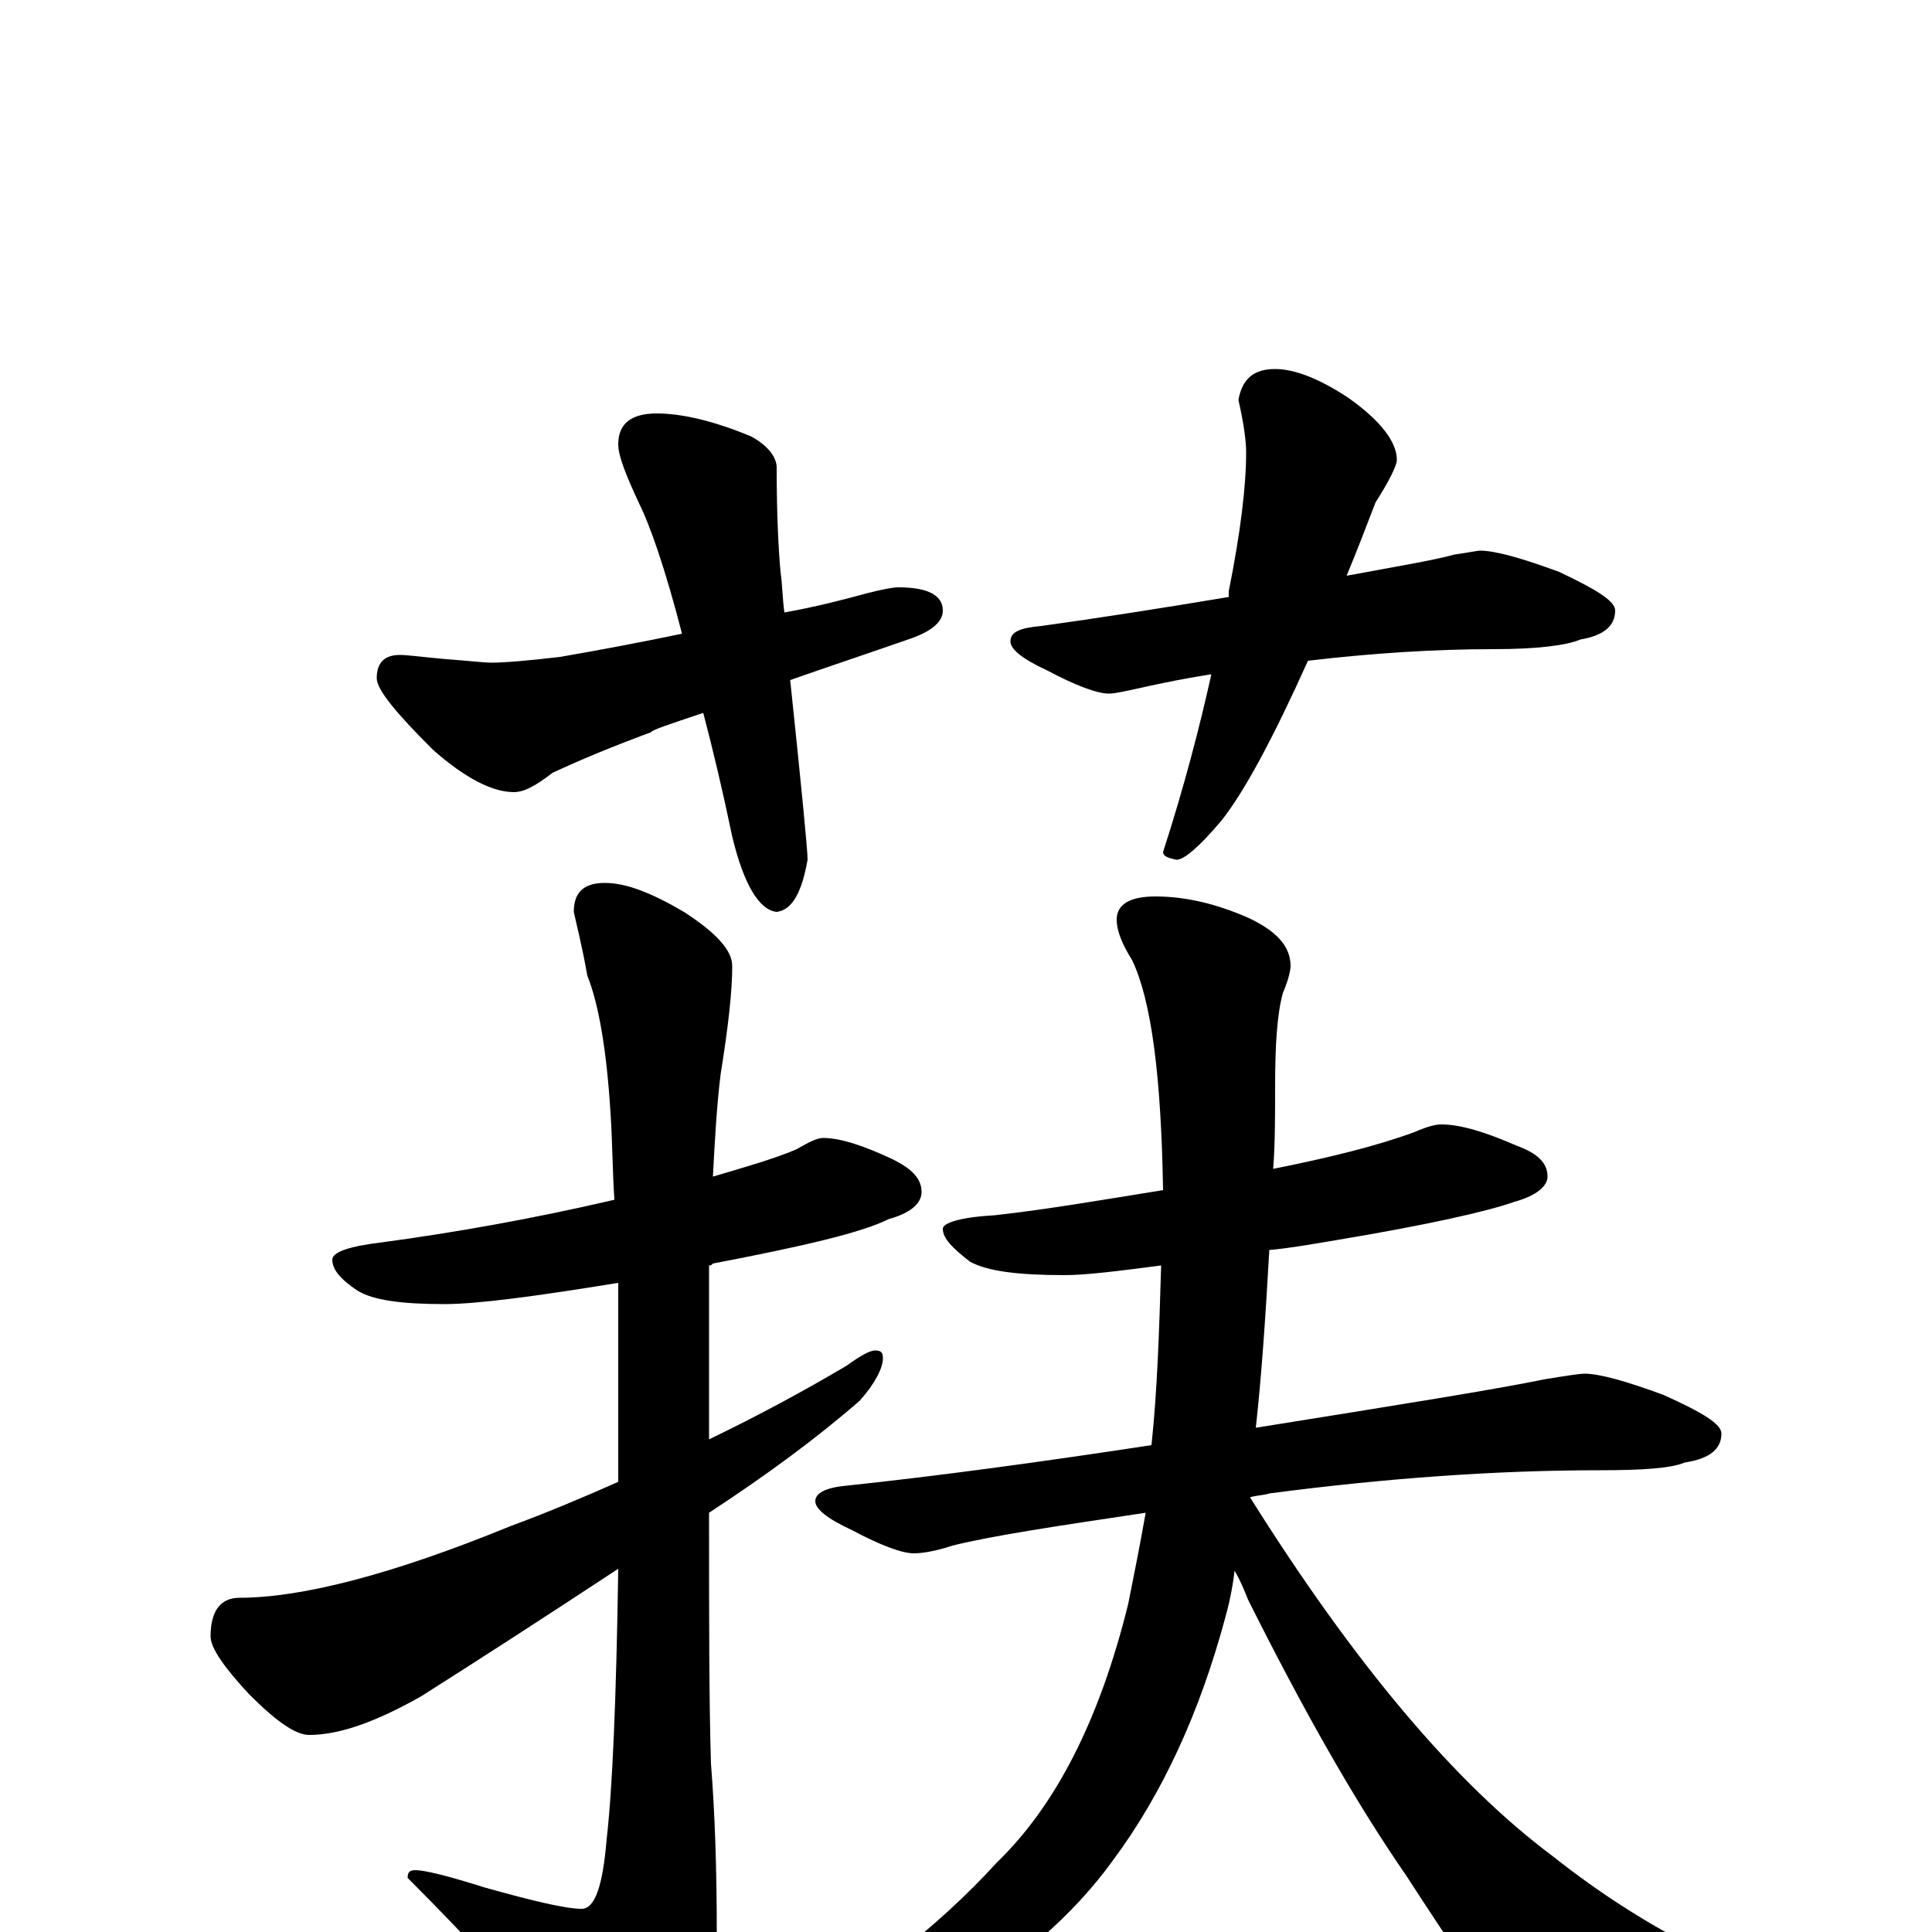 <?xml version="1.0" encoding="utf-8" ?>
<!DOCTYPE svg PUBLIC "-//W3C//DTD SVG 1.1//EN" "http://www.w3.org/Graphics/SVG/1.1/DTD/svg11.dtd">
<svg version="1.1" id="Layer_1" xmlns="http://www.w3.org/2000/svg" xmlns:xlink="http://www.w3.org/1999/xlink" x="0px" y="145px" width="1000px" height="1000px" viewBox="0 0 1000 1000" enable-background="new 0 0 1000 1000" xml:space="preserve">
<g id="Layer_1">
<path id="glyph" transform="matrix(1 0 0 -1 0 1000)" d="M340,786C353,786 370,782 389,774C398,769 402,763 402,758C402,733 403,715 404,704C405,697 405,690 406,683C423,686 438,690 449,693C457,695 462,696 465,696C480,696 488,692 488,684C488,678 482,673 470,669C447,661 426,654 409,648C415,591 418,560 418,555C415,538 410,529 402,528C393,529 385,542 379,567C374,591 369,612 364,631C346,625 337,622 337,621C318,614 301,607 286,600C277,593 271,590 266,590C255,590 241,597 224,612C205,631 195,643 195,649C195,657 199,661 207,661C211,661 218,660 229,659C242,658 251,657 254,657C261,657 273,658 290,660C313,664 334,668 353,672C344,707 336,729 331,739C324,754 320,764 320,770C320,781 327,786 340,786M660,809C670,809 683,804 698,794C715,782 723,771 723,762C723,759 719,751 712,740C707,727 702,714 697,702C724,707 742,710 753,713C760,714 765,715 766,715C774,715 788,711 807,704C826,695 836,689 836,684C836,676 830,671 818,669C811,666 796,664 773,664C743,664 711,662 677,658C659,618 644,590 632,575C621,562 613,555 609,555C604,556 602,557 602,559C613,593 621,624 627,651C608,648 595,645 586,643C581,642 577,641 574,641C568,641 557,645 542,653C529,659 523,664 523,668C523,673 528,675 539,676C568,680 600,685 636,691C636,692 636,693 636,694C642,724 645,748 645,766C645,771 644,780 641,793C643,804 649,809 660,809M426,411C435,411 447,407 462,400C472,395 477,390 477,383C477,377 471,372 460,369C446,362 416,355 369,346C368,345 368,345 367,345C367,336 367,327 367,318l0,-63C392,267 416,280 438,293C445,298 450,301 453,301C456,301 457,300 457,297C457,292 453,284 445,275C422,255 396,236 367,217C367,162 367,119 368,87C370,62 371,33 371,0C371,-23 365,-43 352,-58C339,-74 329,-82 320,-82C310,-82 301,-75 293,-62C273,-37 246,-7 211,28C211,31 212,32 215,32C220,32 232,29 251,23C276,16 293,12 301,12C308,12 312,24 314,48C317,74 319,121 320,188C282,163 248,141 218,122C195,109 176,102 160,102C153,102 143,109 129,123C116,137 109,147 109,153C109,166 114,173 124,173C156,173 203,185 264,210C283,217 302,225 320,233C320,246 320,260 320,275C320,295 320,315 320,336C277,329 247,325 230,325C208,325 193,327 185,332C176,338 172,343 172,348C172,352 181,355 198,357C235,362 275,369 318,379C317,394 317,409 316,424C314,456 310,480 304,495C301,512 298,523 297,528C297,538 302,543 313,543C324,543 337,538 354,528C371,517 379,508 379,500C379,487 377,469 373,444C371,428 370,410 369,391C386,396 400,400 412,405C419,409 423,411 426,411M746,418C756,418 769,414 785,407C796,403 801,398 801,391C801,386 795,381 784,378C770,373 739,366 691,358C679,356 668,354 657,353C655,318 653,288 650,261C725,273 775,281 799,286C811,288 818,289 820,289C828,289 842,285 861,278C881,269 891,263 891,258C891,250 885,245 872,243C865,240 850,239 828,239C775,239 718,235 657,227C654,226 650,226 647,225C701,139 753,77 804,39C828,20 853,4 879,-9l55,-30C952,-45 961,-50 961,-54C961,-59 956,-63 947,-64C924,-71 890,-74 845,-74C818,-74 798,-67 785,-54C767,-30 748,-2 728,29C701,68 674,116 646,172C644,177 642,182 639,187C638,178 636,169 634,162C621,114 602,72 576,37C555,8 526,-17 490,-37C456,-54 427,-62 402,-62C397,-62 395,-61 395,-58C445,-29 485,2 516,36C546,65 569,109 584,170C587,185 590,200 593,217C546,210 513,205 493,200C484,197 477,196 473,196C467,196 456,200 441,208C428,214 422,219 422,223C422,227 427,230 438,231C485,236 537,243 596,252C599,280 600,311 601,345C578,342 562,340 551,340C527,340 511,342 502,347C493,354 488,359 488,364C488,367 497,370 515,371C542,374 571,379 602,384C601,443 596,482 586,503C581,511 578,518 578,524C578,532 585,536 598,536C614,536 630,532 646,525C661,518 668,510 668,500C668,498 667,493 664,486C661,475 660,459 660,438C660,423 660,408 659,395C689,401 713,407 732,414C739,417 743,418 746,418z"/>
</g>
</svg>
